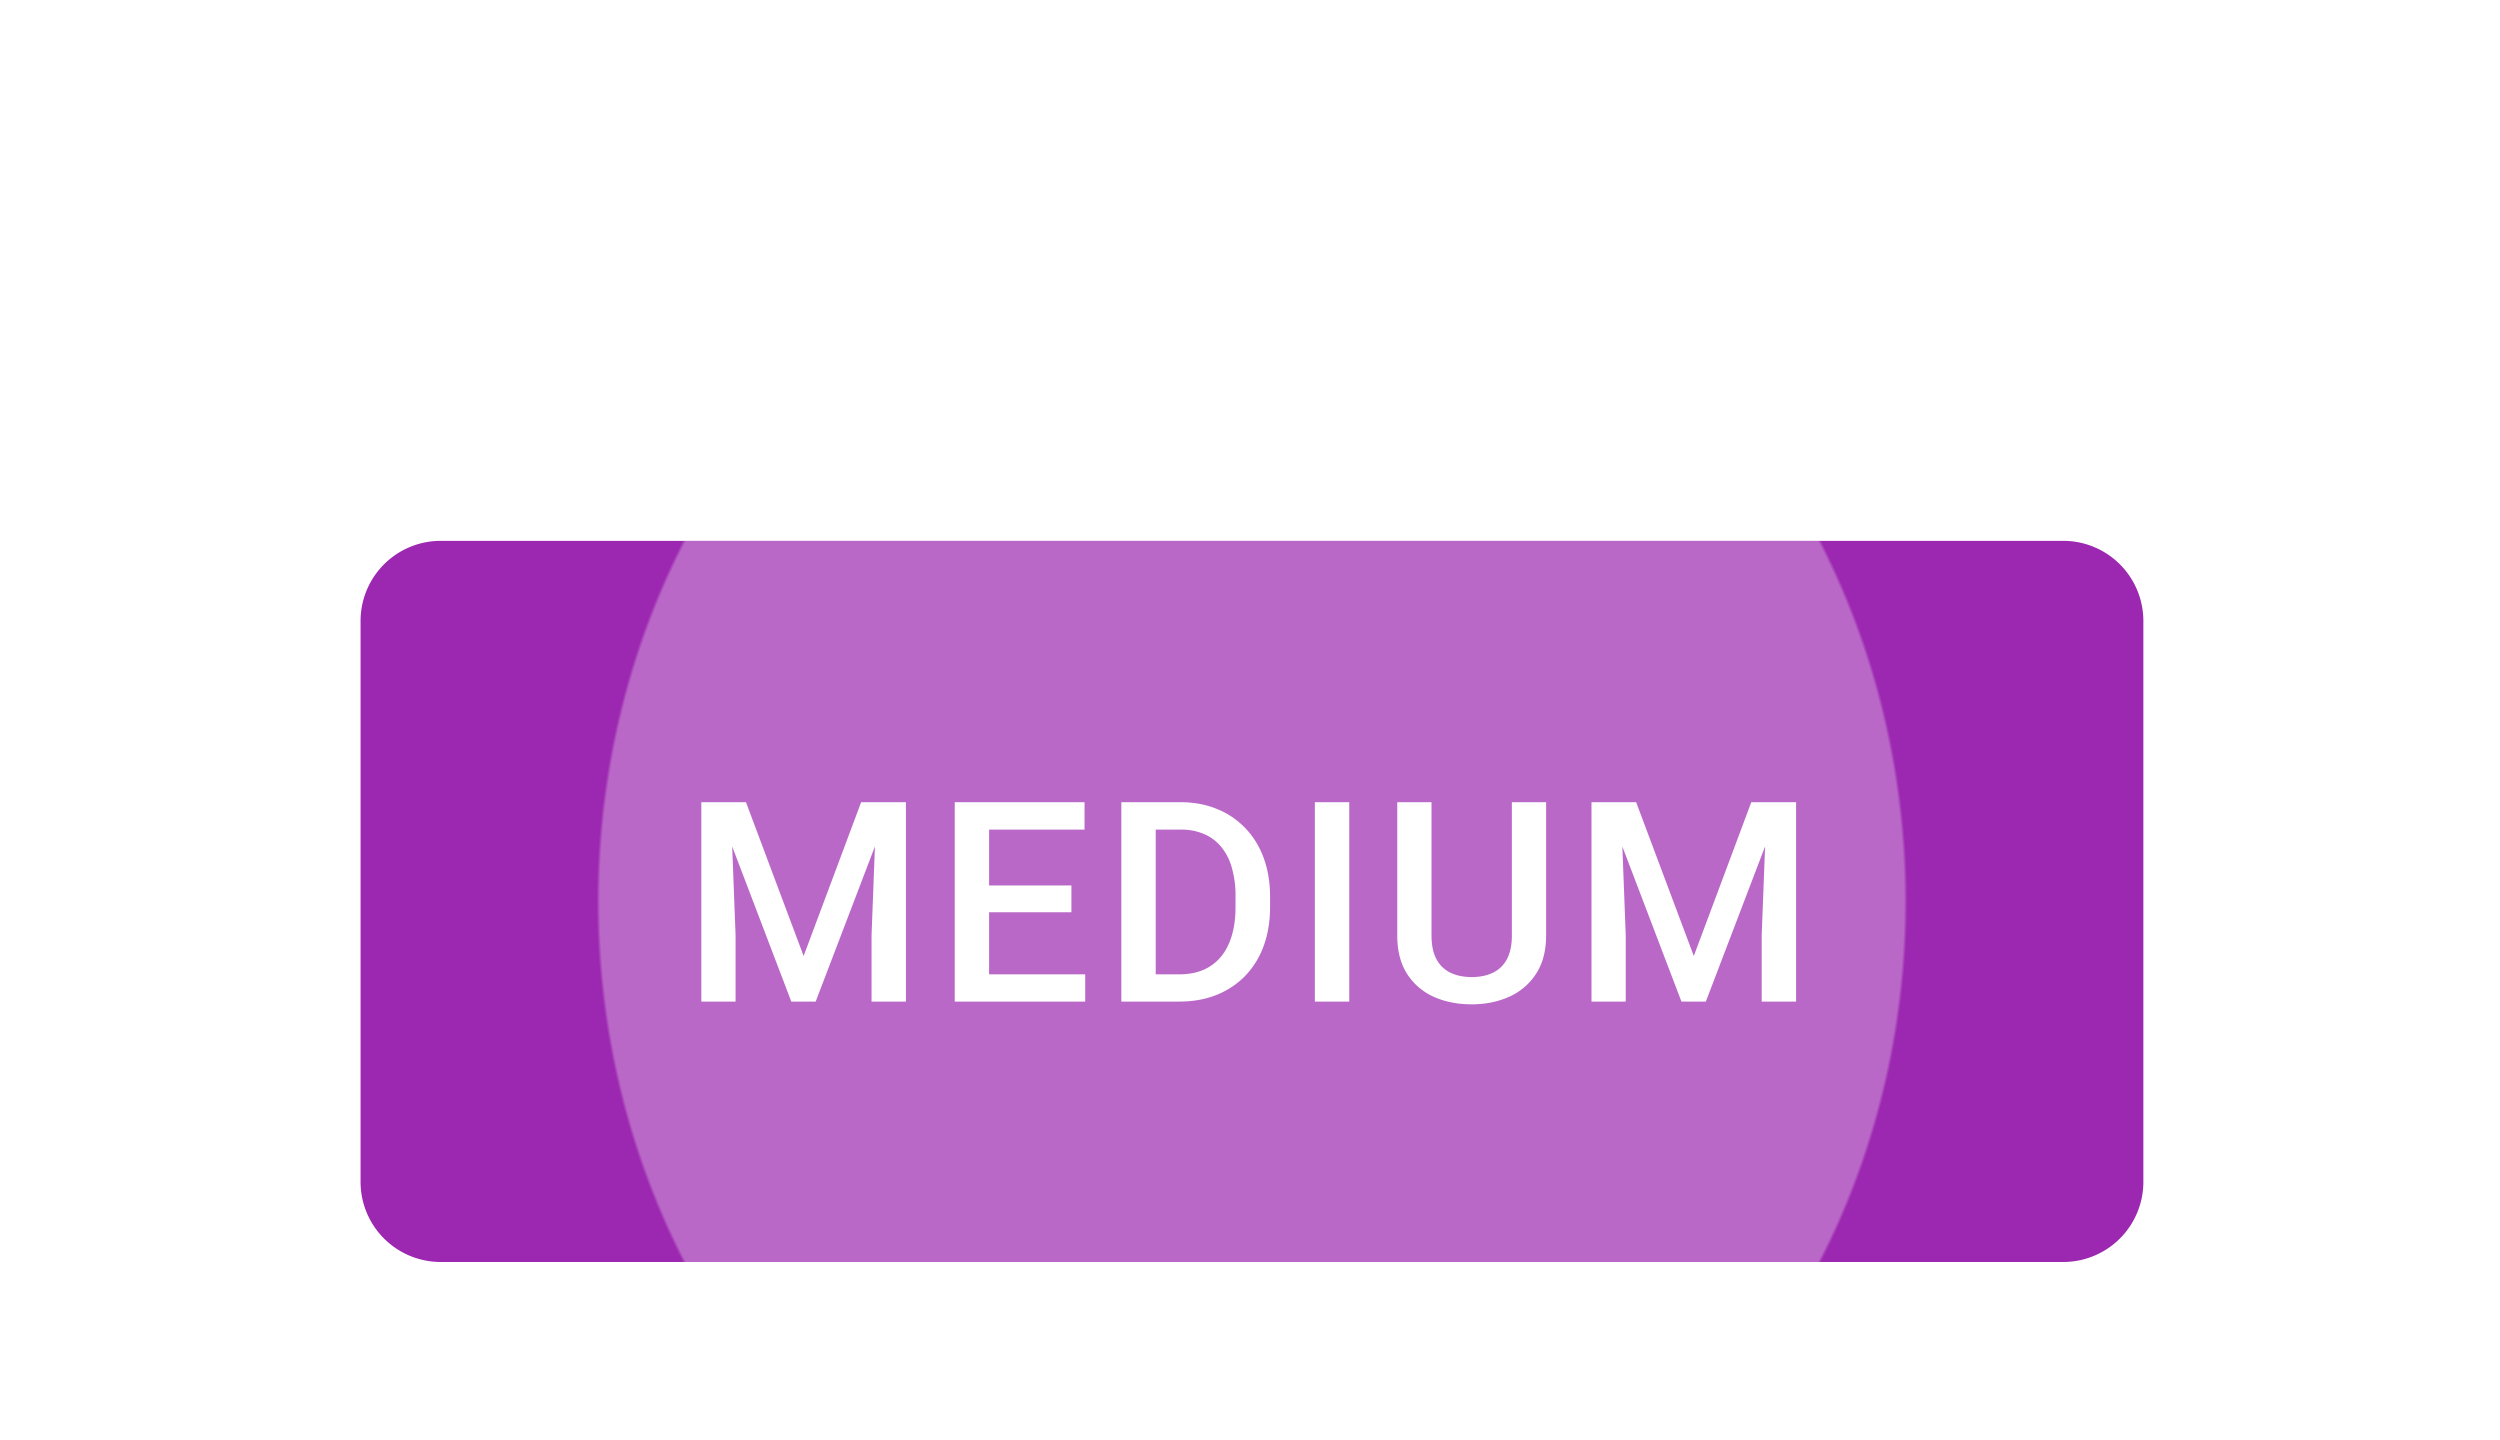 <?xml version="1.0" encoding="UTF-8" standalone="no"?>
<!-- Created with Inkscape (http://www.inkscape.org/) -->

<svg
   width="33.073mm"
   height="19.05mm"
   viewBox="0 0 33.073 19.05"
   version="1.1"
   id="svg13398"
   xml:space="preserve"
   xmlns="http://www.w3.org/2000/svg"
   xmlns:svg="http://www.w3.org/2000/svg"><defs
     id="defs13395"><radialGradient
       id="b-45"
       cx="0"
       cy="0"
       r="1"
       gradientTransform="matrix(0,36.29,-32.565,0,44.5,18)"
       gradientUnits="userSpaceOnUse"><stop
         offset=".995"
         stop-color="#fff"
         stop-opacity=".3"
         id="stop28723" /><stop
         offset="1"
         stop-color="#fff"
         stop-opacity="0"
         id="stop28725" /></radialGradient><filter
       id="a-202"
       width="125"
       height="72"
       x="0"
       y="0"
       color-interpolation-filters="sRGB"
       filterUnits="userSpaceOnUse"><feFlood
         flood-opacity="0"
         result="BackgroundImageFix"
         id="feFlood28728" /><feColorMatrix
         in="SourceAlpha"
         result="hardAlpha"
         values="0 0 0 0 0 0 0 0 0 0 0 0 0 0 0 0 0 0 127 0"
         id="feColorMatrix28730" /><feOffset
         dy="1"
         id="feOffset28732" /><feGaussianBlur
         stdDeviation="9"
         id="feGaussianBlur28734" /><feComposite
         in2="hardAlpha"
         operator="out"
         id="feComposite28736" /><feColorMatrix
         values="0 0 0 0 0 0 0 0 0 0 0 0 0 0 0 0 0 0 0.12 0"
         id="feColorMatrix28738" /><feBlend
         in2="BackgroundImageFix"
         result="effect1_dropShadow_4844_16048"
         id="feBlend28740"
         mode="normal" /><feColorMatrix
         in="SourceAlpha"
         result="hardAlpha"
         values="0 0 0 0 0 0 0 0 0 0 0 0 0 0 0 0 0 0 127 0"
         id="feColorMatrix28742" /><feOffset
         dy="6"
         id="feOffset28744" /><feGaussianBlur
         stdDeviation="5"
         id="feGaussianBlur28746" /><feComposite
         in2="hardAlpha"
         operator="out"
         id="feComposite28748" /><feColorMatrix
         values="0 0 0 0 0 0 0 0 0 0 0 0 0 0 0 0 0 0 0.14 0"
         id="feColorMatrix28750" /><feBlend
         in2="effect1_dropShadow_4844_16048"
         result="effect2_dropShadow_4844_16048"
         id="feBlend28752"
         mode="normal" /><feColorMatrix
         in="SourceAlpha"
         result="hardAlpha"
         values="0 0 0 0 0 0 0 0 0 0 0 0 0 0 0 0 0 0 127 0"
         id="feColorMatrix28754" /><feMorphology
         in="SourceAlpha"
         radius="1"
         result="effect3_dropShadow_4844_16048"
         id="feMorphology28756" /><feOffset
         dy="3"
         id="feOffset28758" /><feGaussianBlur
         stdDeviation="2.5"
         id="feGaussianBlur28760" /><feComposite
         in2="hardAlpha"
         operator="out"
         id="feComposite28762" /><feColorMatrix
         values="0 0 0 0 0 0 0 0 0 0 0 0 0 0 0 0 0 0 0.2 0"
         id="feColorMatrix28764" /><feBlend
         in2="effect2_dropShadow_4844_16048"
         result="effect3_dropShadow_4844_16048"
         id="feBlend28766"
         mode="normal" /><feBlend
         in="SourceGraphic"
         in2="effect3_dropShadow_4844_16048"
         result="shape"
         id="feBlend28768"
         mode="normal" /></filter></defs><g
     id="New_Layer_1652821995.5628235"
     style="display:inline"
     transform="translate(-138.906,-380.396)"><g
       filter="url(#a)"
       id="g28721"
       style="filter:url(#a-202)"
       transform="matrix(0.265,0,0,0.265,138.906,380.396)"><path
         fill="#9c27b0"
         d="m 18,21 a 4,4 0 0 1 4,-4 h 81 a 4,4 0 0 1 4,4 v 28 a 4,4 0 0 1 -4,4 H 22 a 4,4 0 0 1 -4,-4 z"
         id="path28715" /><path
         fill="url(#b)"
         d="M 0,0 H 89 V 36 H 0 Z"
         transform="translate(18,17)"
         id="path28717"
         style="fill:url(#b-45)" /><path
         fill="#ffffff"
         d="m 35.709,30.047 h 1.531 l 2.878,7.677 2.871,-7.677 h 1.532 L 40.72,40 h -1.217 z m -0.697,0 h 1.456 l 0.253,6.644 V 40 h -1.71 v -9.953 z m 8.75,0 h 1.463 V 40 H 43.509 V 36.691 Z M 54.176,38.64 V 40 H 48.892 V 38.64 Z M 49.377,30.047 V 40 h -1.715 v -9.953 z m 4.109,4.156 v 1.34 h -4.594 v -1.34 z m 0.656,-4.156 v 1.367 h -5.25 V 30.047 Z M 58.87,40 h -2.126 l 0.014,-1.36 h 2.112 c 0.616,0 1.13,-0.135 1.545,-0.404 0.42,-0.269 0.734,-0.654 0.944,-1.155 0.214,-0.501 0.32,-1.098 0.32,-1.791 v -0.54 a 5,5 0 0 0 -0.184,-1.429 2.8,2.8 0 0 0 -0.533,-1.046 2.232,2.232 0 0 0 -0.861,-0.642 2.923,2.923 0 0 0 -1.17,-0.219 h -2.228 v -1.367 h 2.229 c 0.66,0 1.265,0.111 1.811,0.335 a 3.975,3.975 0 0 1 1.415,0.95 c 0.402,0.415 0.71,0.911 0.923,1.49 0.215,0.579 0.322,1.226 0.322,1.942 v 0.526 c 0,0.715 -0.108,1.363 -0.322,1.941 a 4.22,4.22 0 0 1 -0.923,1.49 c -0.4,0.41 -0.88,0.728 -1.435,0.95 C 60.171,39.891 59.553,40 58.87,40 Z M 57.695,30.047 V 40 h -1.716 v -9.953 z m 9.662,0 V 40 H 65.64 v -9.953 h 1.716 z m 8.118,0 h 1.709 v 6.651 c 0,0.757 -0.164,1.39 -0.492,1.9 a 3.092,3.092 0 0 1 -1.34,1.156 c -0.56,0.255 -1.187,0.383 -1.88,0.383 -0.715,0 -1.353,-0.128 -1.914,-0.383 a 3.056,3.056 0 0 1 -1.326,-1.155 c -0.32,-0.51 -0.479,-1.144 -0.479,-1.9 v -6.652 h 1.71 v 6.651 c 0,0.479 0.081,0.873 0.245,1.183 0.165,0.305 0.397,0.53 0.698,0.677 0.3,0.145 0.656,0.218 1.066,0.218 0.41,0 0.763,-0.073 1.06,-0.218 0.3,-0.146 0.533,-0.372 0.697,-0.677 0.164,-0.31 0.246,-0.704 0.246,-1.183 z m 4.672,0 h 1.532 l 2.878,7.677 2.87,-7.677 h 1.532 L 85.158,40 H 83.94 Z m -0.697,0 h 1.456 l 0.253,6.644 V 40 H 79.45 Z m 8.75,0 h 1.463 V 40 h -1.716 v -3.309 z"
         id="path28719" /></g></g></svg>
